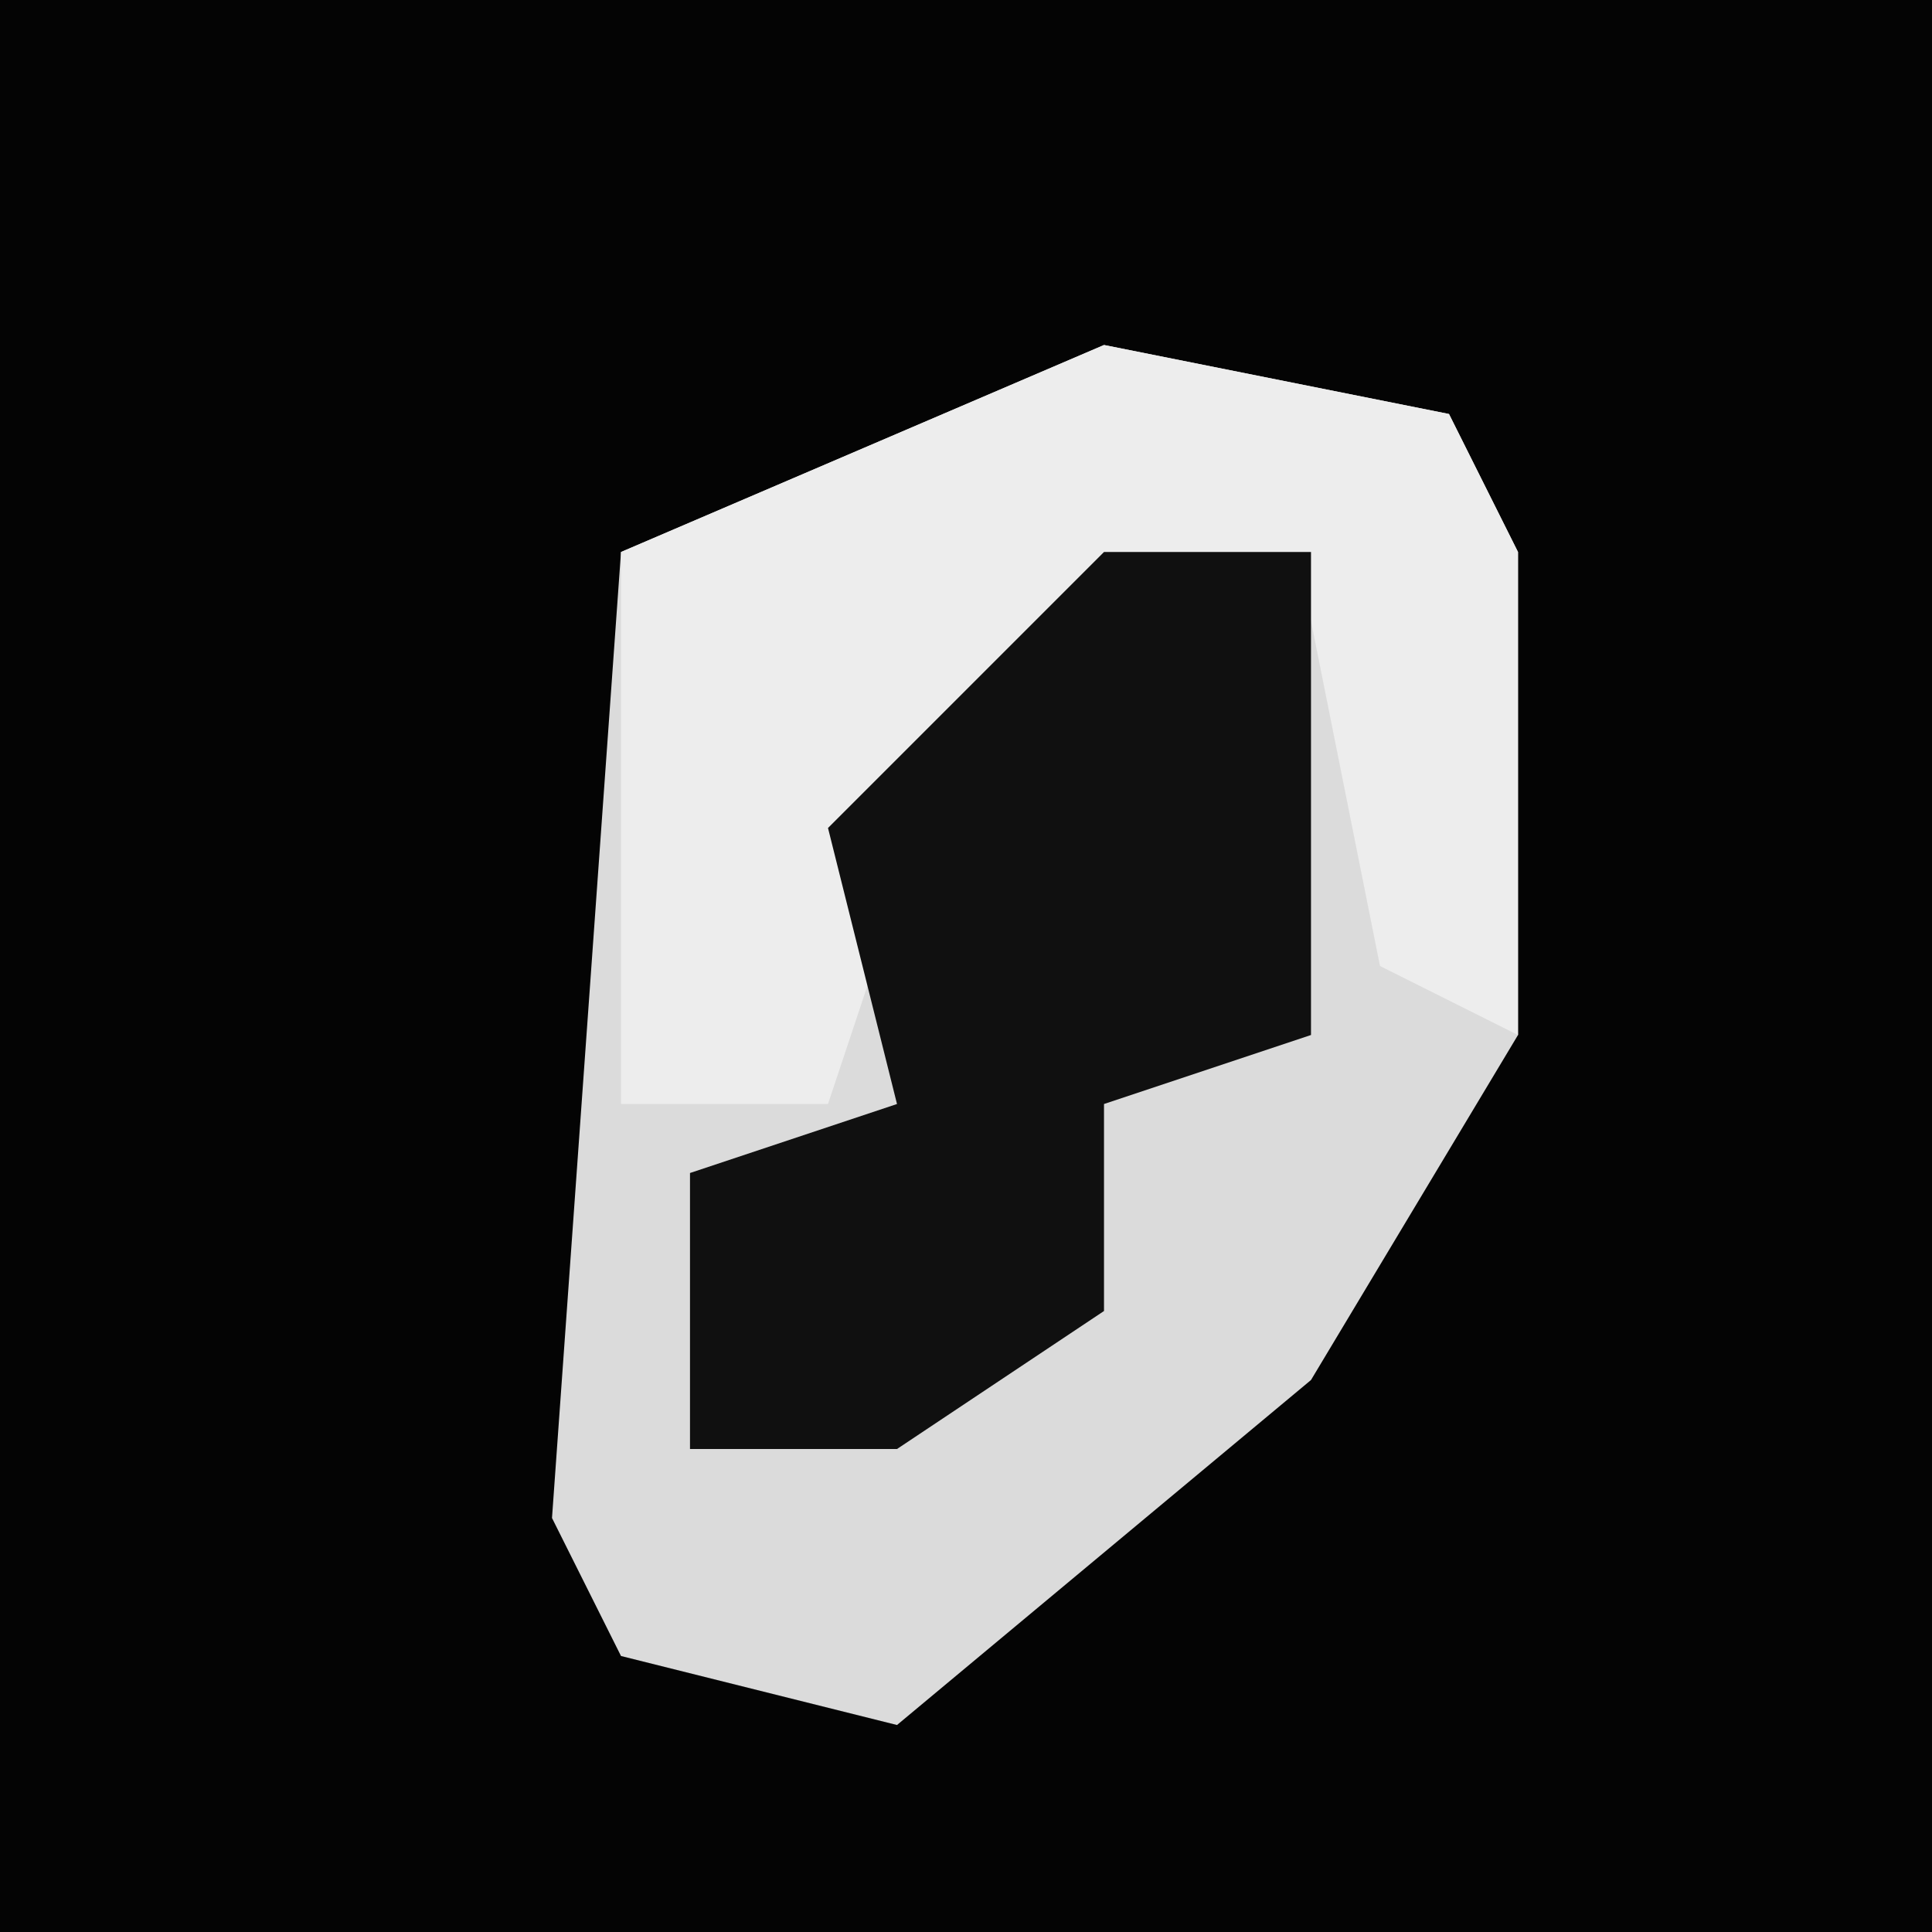 <?xml version="1.0" encoding="UTF-8"?>
<svg version="1.1" xmlns="http://www.w3.org/2000/svg" width="28" height="28">
<path d="M0,0 L28,0 L28,28 L0,28 Z " fill="#040404" transform="translate(0,0)"/>
<path d="M0,0 L5,1 L6,3 L6,10 L3,15 L-3,20 L-7,19 L-8,17 L-7,3 Z " fill="#DBDBDB" transform="translate(16,5)"/>
<path d="M0,0 L5,1 L6,3 L6,10 L4,9 L3,4 L-2,5 L-4,11 L-7,11 L-7,3 Z " fill="#EDEDED" transform="translate(16,5)"/>
<path d="M0,0 L3,0 L3,7 L0,8 L0,11 L-3,13 L-6,13 L-6,9 L-3,8 L-4,4 Z " fill="#101010" transform="translate(16,8)"/>
</svg>
